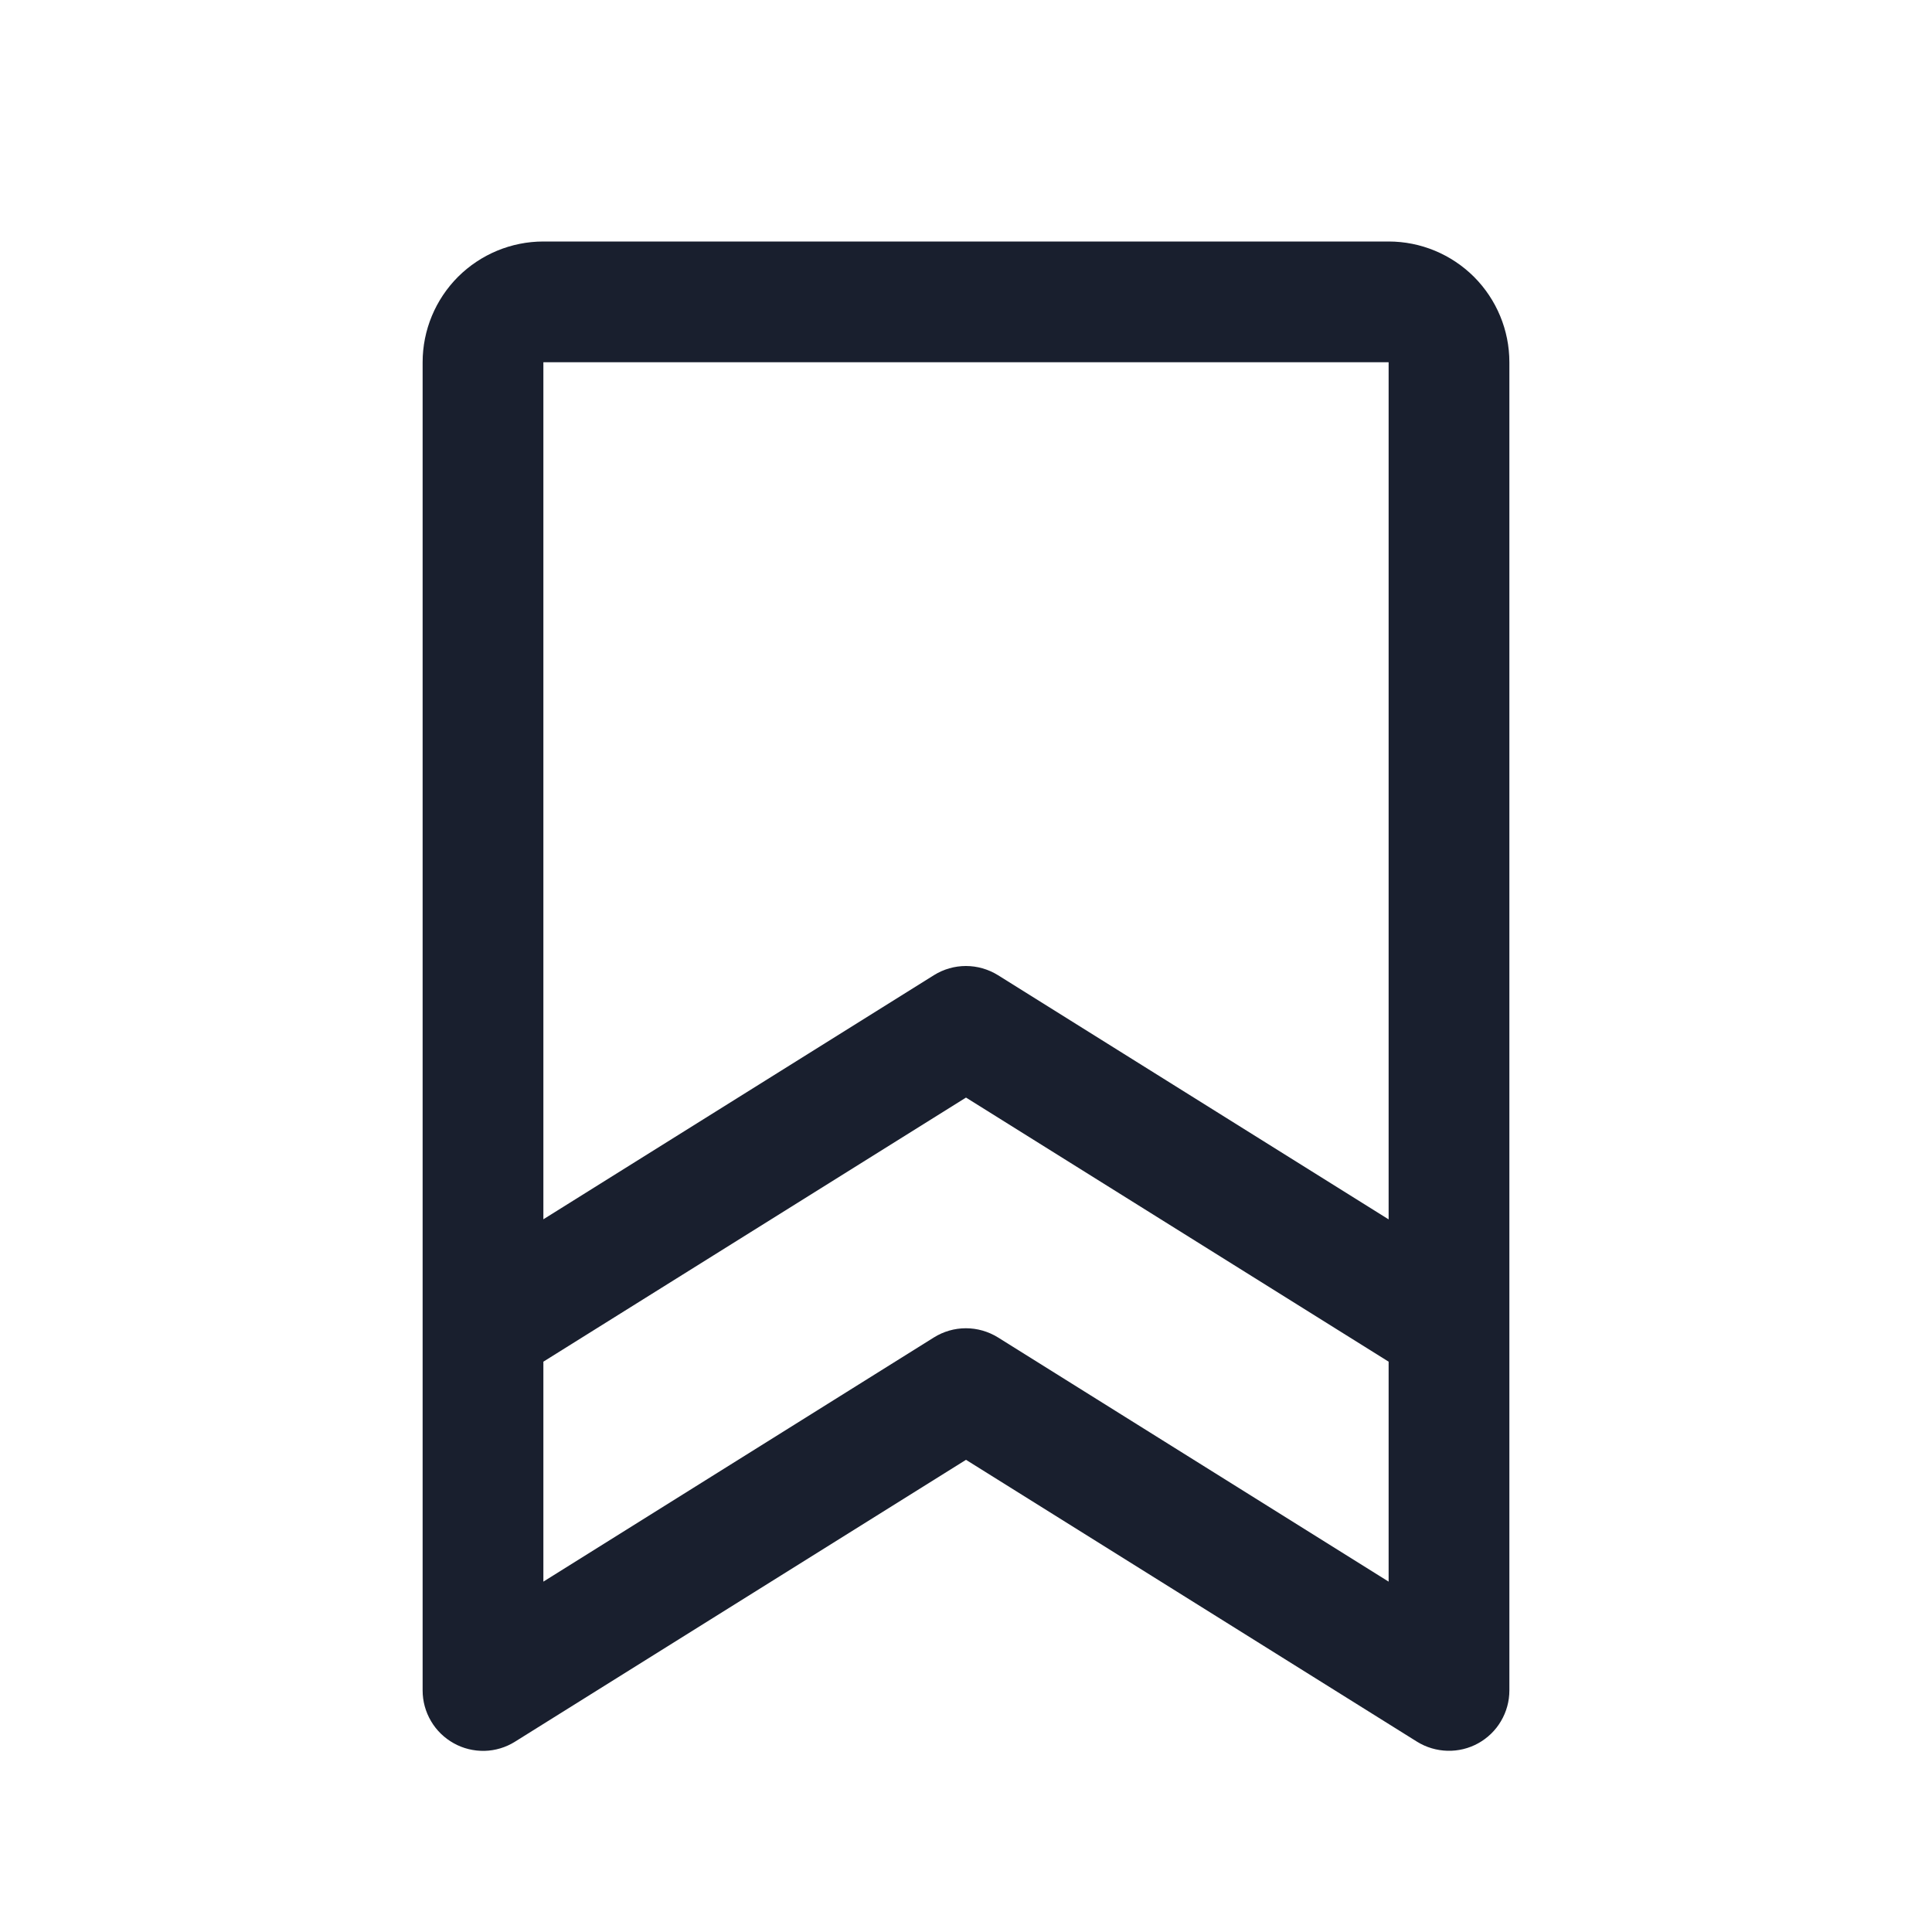 <svg width="20" height="20" viewBox="0 0 20 20" fill="none" xmlns="http://www.w3.org/2000/svg">
<path d="M14.375 2.5H5.625C5.293 2.5 4.976 2.632 4.741 2.866C4.507 3.101 4.375 3.418 4.375 3.75V17.5C4.375 17.611 4.405 17.721 4.462 17.817C4.518 17.913 4.6 17.992 4.697 18.046C4.795 18.101 4.905 18.127 5.016 18.125C5.128 18.122 5.237 18.089 5.331 18.03L10 15.112L14.669 18.03C14.764 18.089 14.873 18.121 14.984 18.124C15.095 18.127 15.206 18.1 15.303 18.046C15.4 17.992 15.482 17.913 15.538 17.817C15.595 17.721 15.625 17.611 15.625 17.5V3.75C15.625 3.418 15.493 3.101 15.259 2.866C15.024 2.632 14.707 2.5 14.375 2.5ZM14.375 3.75V12.623L10.331 10.095C10.231 10.033 10.116 10 9.999 10C9.882 10 9.767 10.033 9.668 10.095L5.625 12.622V3.75H14.375ZM10.331 13.845C10.231 13.783 10.116 13.75 9.999 13.75C9.882 13.75 9.767 13.783 9.668 13.845L5.625 16.373V14.096L10 11.362L14.375 14.096V16.373L10.331 13.845Z" fill="#191F2E"/>
</svg>
